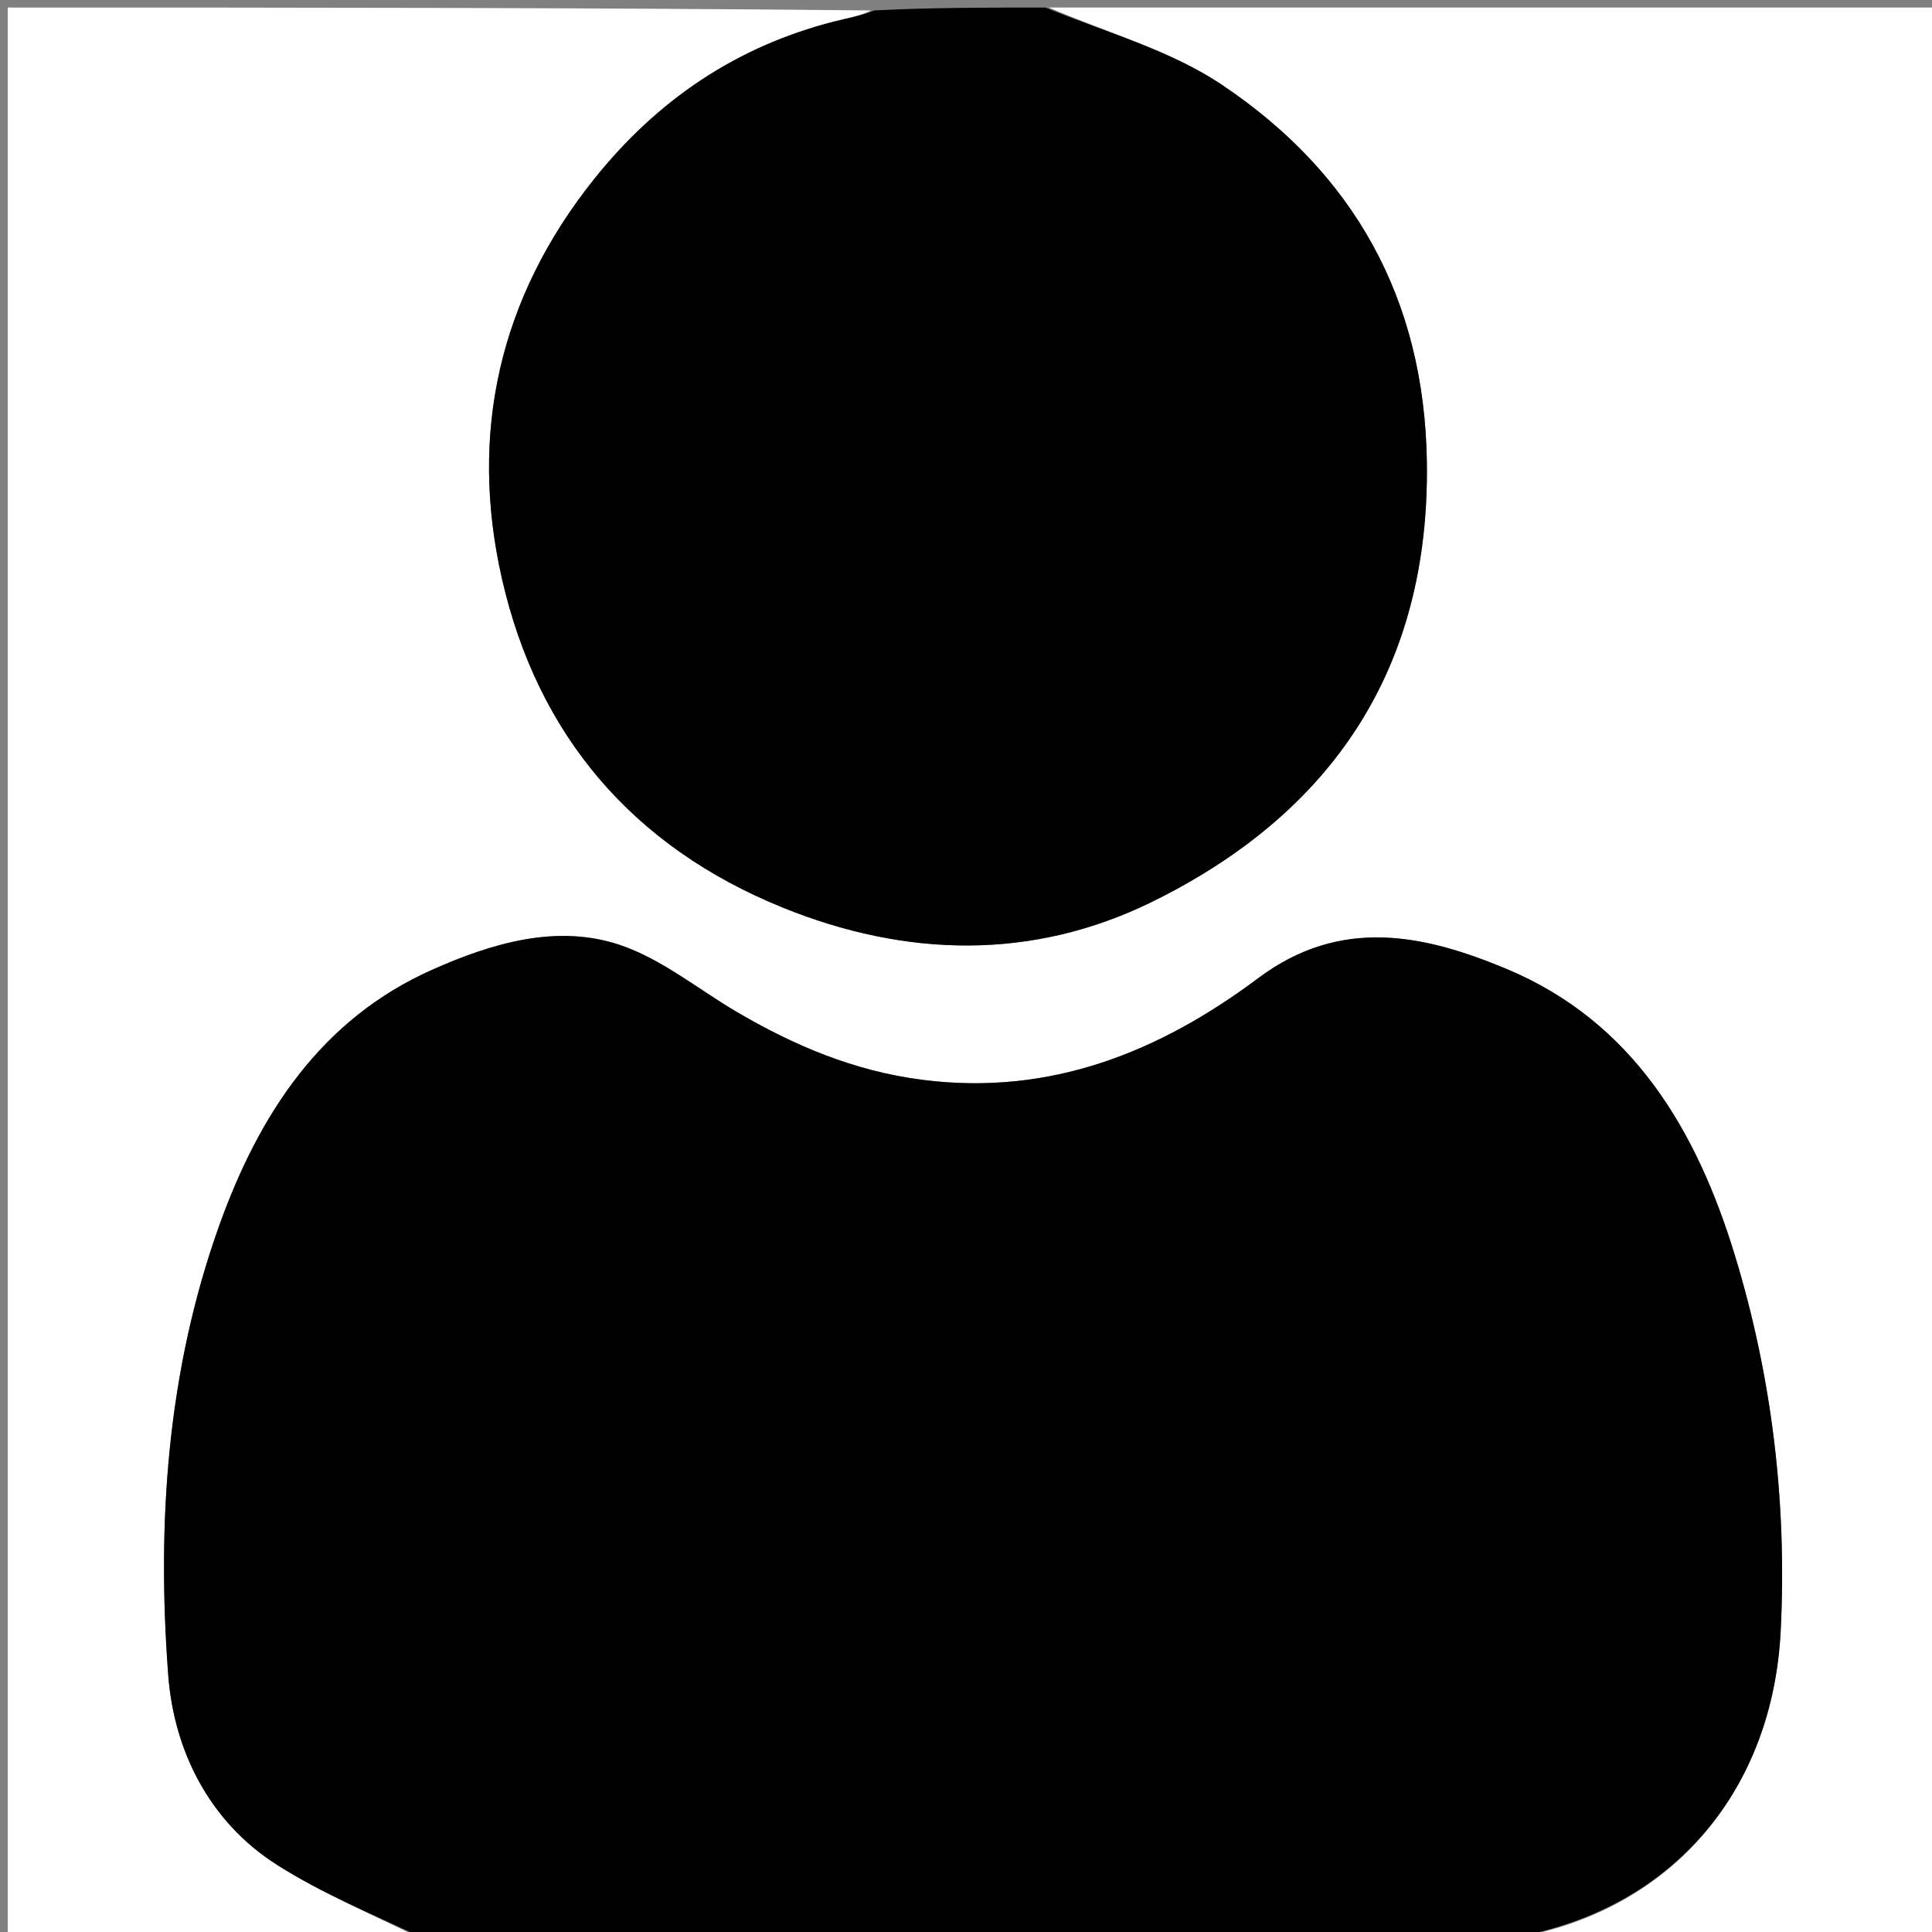 <svg version="1.1" id="Layer_1" xmlns="http://www.w3.org/2000/svg" xmlns:xlink="http://www.w3.org/1999/xlink" x="0px" y="0px"
	 width="100%" viewBox="0 0 256 256" enable-background="new 0 0 256 256" xml:space="preserve">
<rect x="0" y="0" width="256" height="256" fill="#808080" stroke="none"/>
<path fill="#FFFFFF" opacity="1" stroke="none" 
	d="
M56,257 
	C37.686,257 19.371,257 1.028,257 
	C1.028,171.773 1.028,86.546 1.028,1 
	C39.02,1 77.041,1 115.399,1.382 
	C113.996,2.123 112.239,2.411 110.521,2.851 
	C97.55,6.167 87.105,13.253 78.746,23.699 
	C66.127,39.469 62.115,57.463 66.529,76.763 
	C71.243,97.373 83.786,112.169 103.682,120.246 
	C120.121,126.919 136.876,127.256 152.669,119.489 
	C176.501,107.768 189.489,88.584 189.066,61.164 
	C188.733,39.604 179.399,22.939 161.859,11.202 
	C155.024,6.628 146.665,4.333 139,1 
	C178.293,1 217.587,1 256.94,1 
	C256.94,86.333 256.94,171.667 256.94,257 
	C238.567,257 220.252,257 201.596,256.622 
	C221.954,252.736 234.908,236.967 235.952,216.097 
	C236.798,199.175 234.802,182.441 229.863,166.28 
	C224.834,149.825 216.393,135.381 199.588,128.372 
	C188.722,123.839 177.657,121.426 166.728,129.605 
	C153.646,139.395 139.162,145.255 122.21,143.082 
	C113.205,141.929 105.208,138.551 97.537,134.031 
	C92.436,131.025 87.657,127.071 82.168,125.22 
	C73.711,122.368 65.068,125.044 57.341,128.463 
	C42.53,135.017 34.305,147.689 29.031,162.438 
	C22.134,181.726 20.77,201.841 22.29,221.957 
	C23.043,231.924 27.685,241.371 36.706,247.103 
	C42.781,250.964 49.545,253.739 56,257 
z"/>
<path fill="#000000" opacity="1" stroke="none" 
	d="
M56.469,257 
	C49.545,253.739 42.781,250.964 36.706,247.103 
	C27.685,241.371 23.043,231.924 22.29,221.957 
	C20.77,201.841 22.134,181.726 29.031,162.438 
	C34.305,147.689 42.53,135.017 57.341,128.463 
	C65.068,125.044 73.711,122.368 82.168,125.22 
	C87.657,127.071 92.436,131.025 97.537,134.031 
	C105.208,138.551 113.205,141.929 122.21,143.082 
	C139.162,145.255 153.646,139.395 166.728,129.605 
	C177.657,121.426 188.722,123.839 199.588,128.372 
	C216.393,135.381 224.834,149.825 229.863,166.28 
	C234.802,182.441 236.798,199.175 235.952,216.097 
	C234.908,236.967 221.954,252.736 201.127,256.622 
	C152.979,257 104.958,257 56.469,257 
z"/>
<path fill="#000000" opacity="1" stroke="none" 
	d="
M138.531,1 
	C146.665,4.333 155.024,6.628 161.859,11.202 
	C179.399,22.939 188.733,39.604 189.066,61.164 
	C189.489,88.584 176.501,107.768 152.669,119.489 
	C136.876,127.256 120.121,126.919 103.682,120.246 
	C83.786,112.169 71.243,97.373 66.529,76.763 
	C62.115,57.463 66.127,39.469 78.746,23.699 
	C87.105,13.253 97.55,6.167 110.521,2.851 
	C112.239,2.411 113.996,2.123 115.868,1.382 
	C123.354,1 130.708,1 138.531,1 
z"/>
</svg>